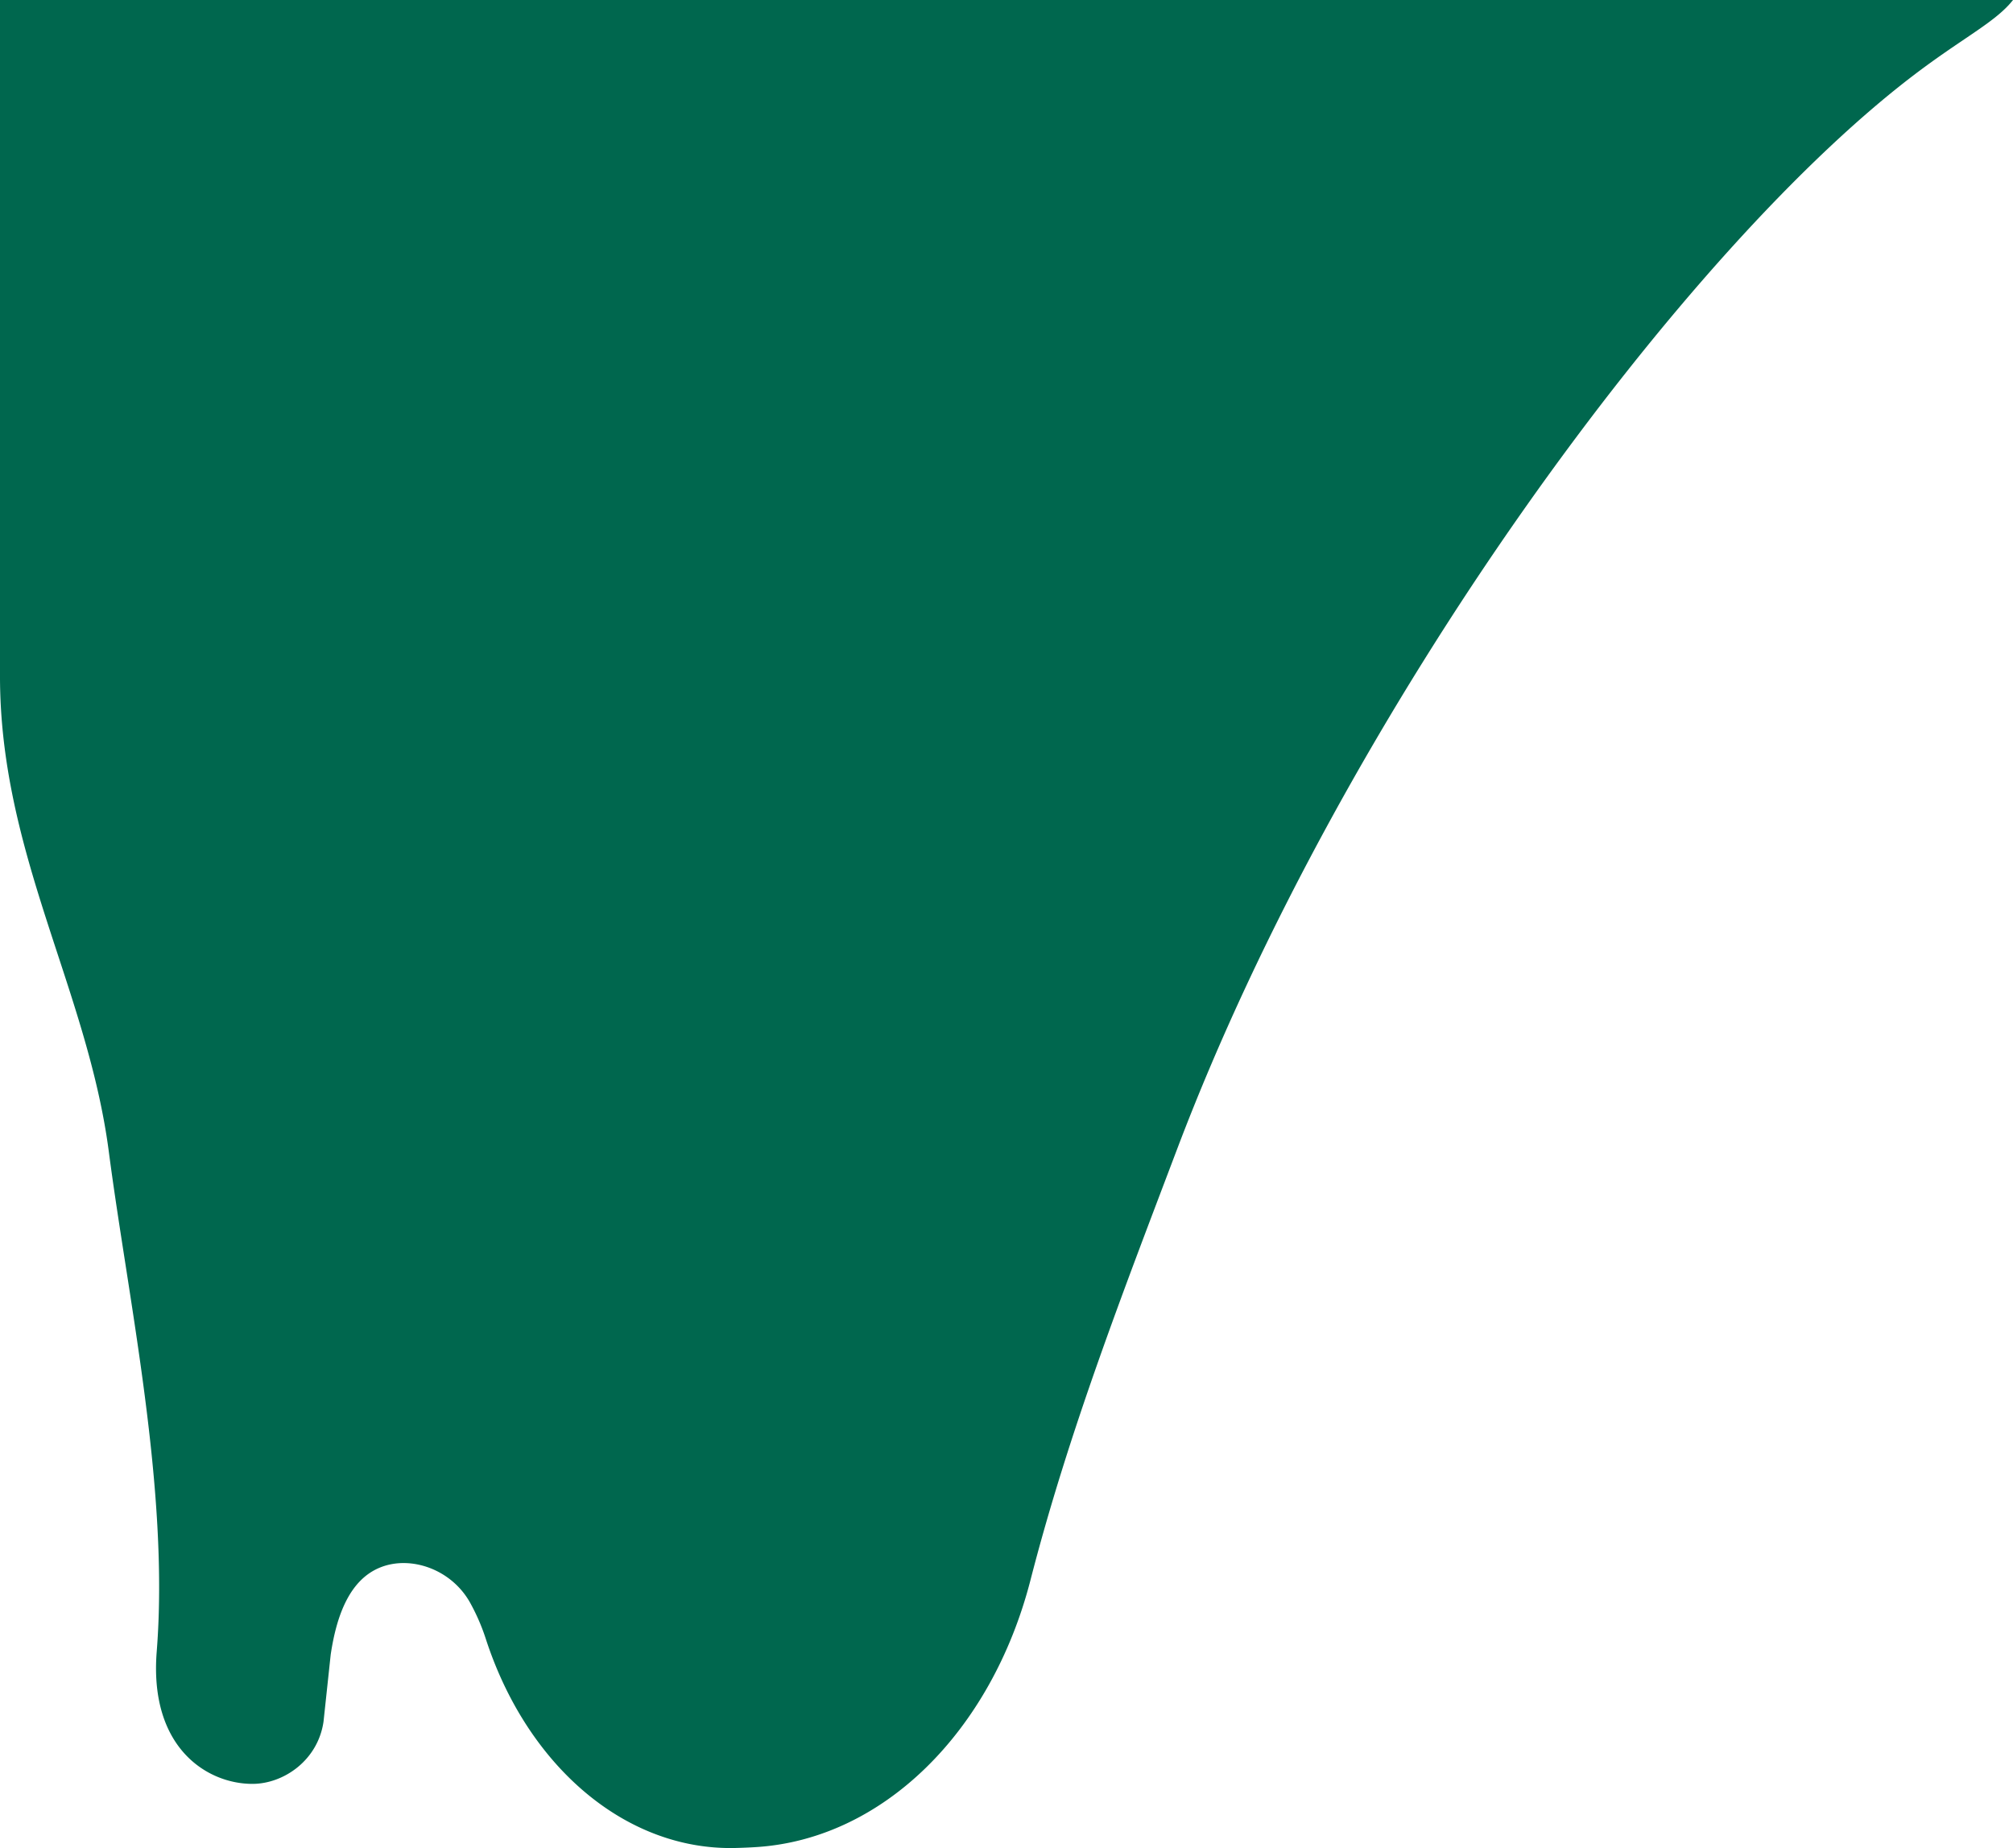 <svg xmlns="http://www.w3.org/2000/svg" viewBox="0 0 856.18 785.99"><defs><style>.cls-1{fill:#00674e;}</style></defs><g id="Layer_2" data-name="Layer 2"><g id="Layer_2-2" data-name="Layer 2"><path class="cls-1" d="M856.18,0c-6.93,8.88-20,15.41-39,29.54-100.07,74.28-245.9,272.75-316.54,459.24-22.57,59.6-46.08,120-62.33,183.17-16.64,64.68-63,110.47-117.12,113.66-1.41.09-2.84.16-4.29.22s-2.87.11-4.28.14C266.08,787,224.3,751.21,206.68,697.2a87.26,87.26,0,0,0-6.83-15.73c-7.93-14-24.85-19.86-37.66-15-13.65,5.17-19.12,21-21.54,37.29l-3.05,28.49c-2.4,16.44-16.95,26.45-30.26,26.45h0c-19.34,0-43.91-15.48-40.69-56.19,5.47-69.09-12.17-149.89-20.35-212.57C37.27,420.77-.07,363.13,0,287.38V0Z"/></g></g></svg>